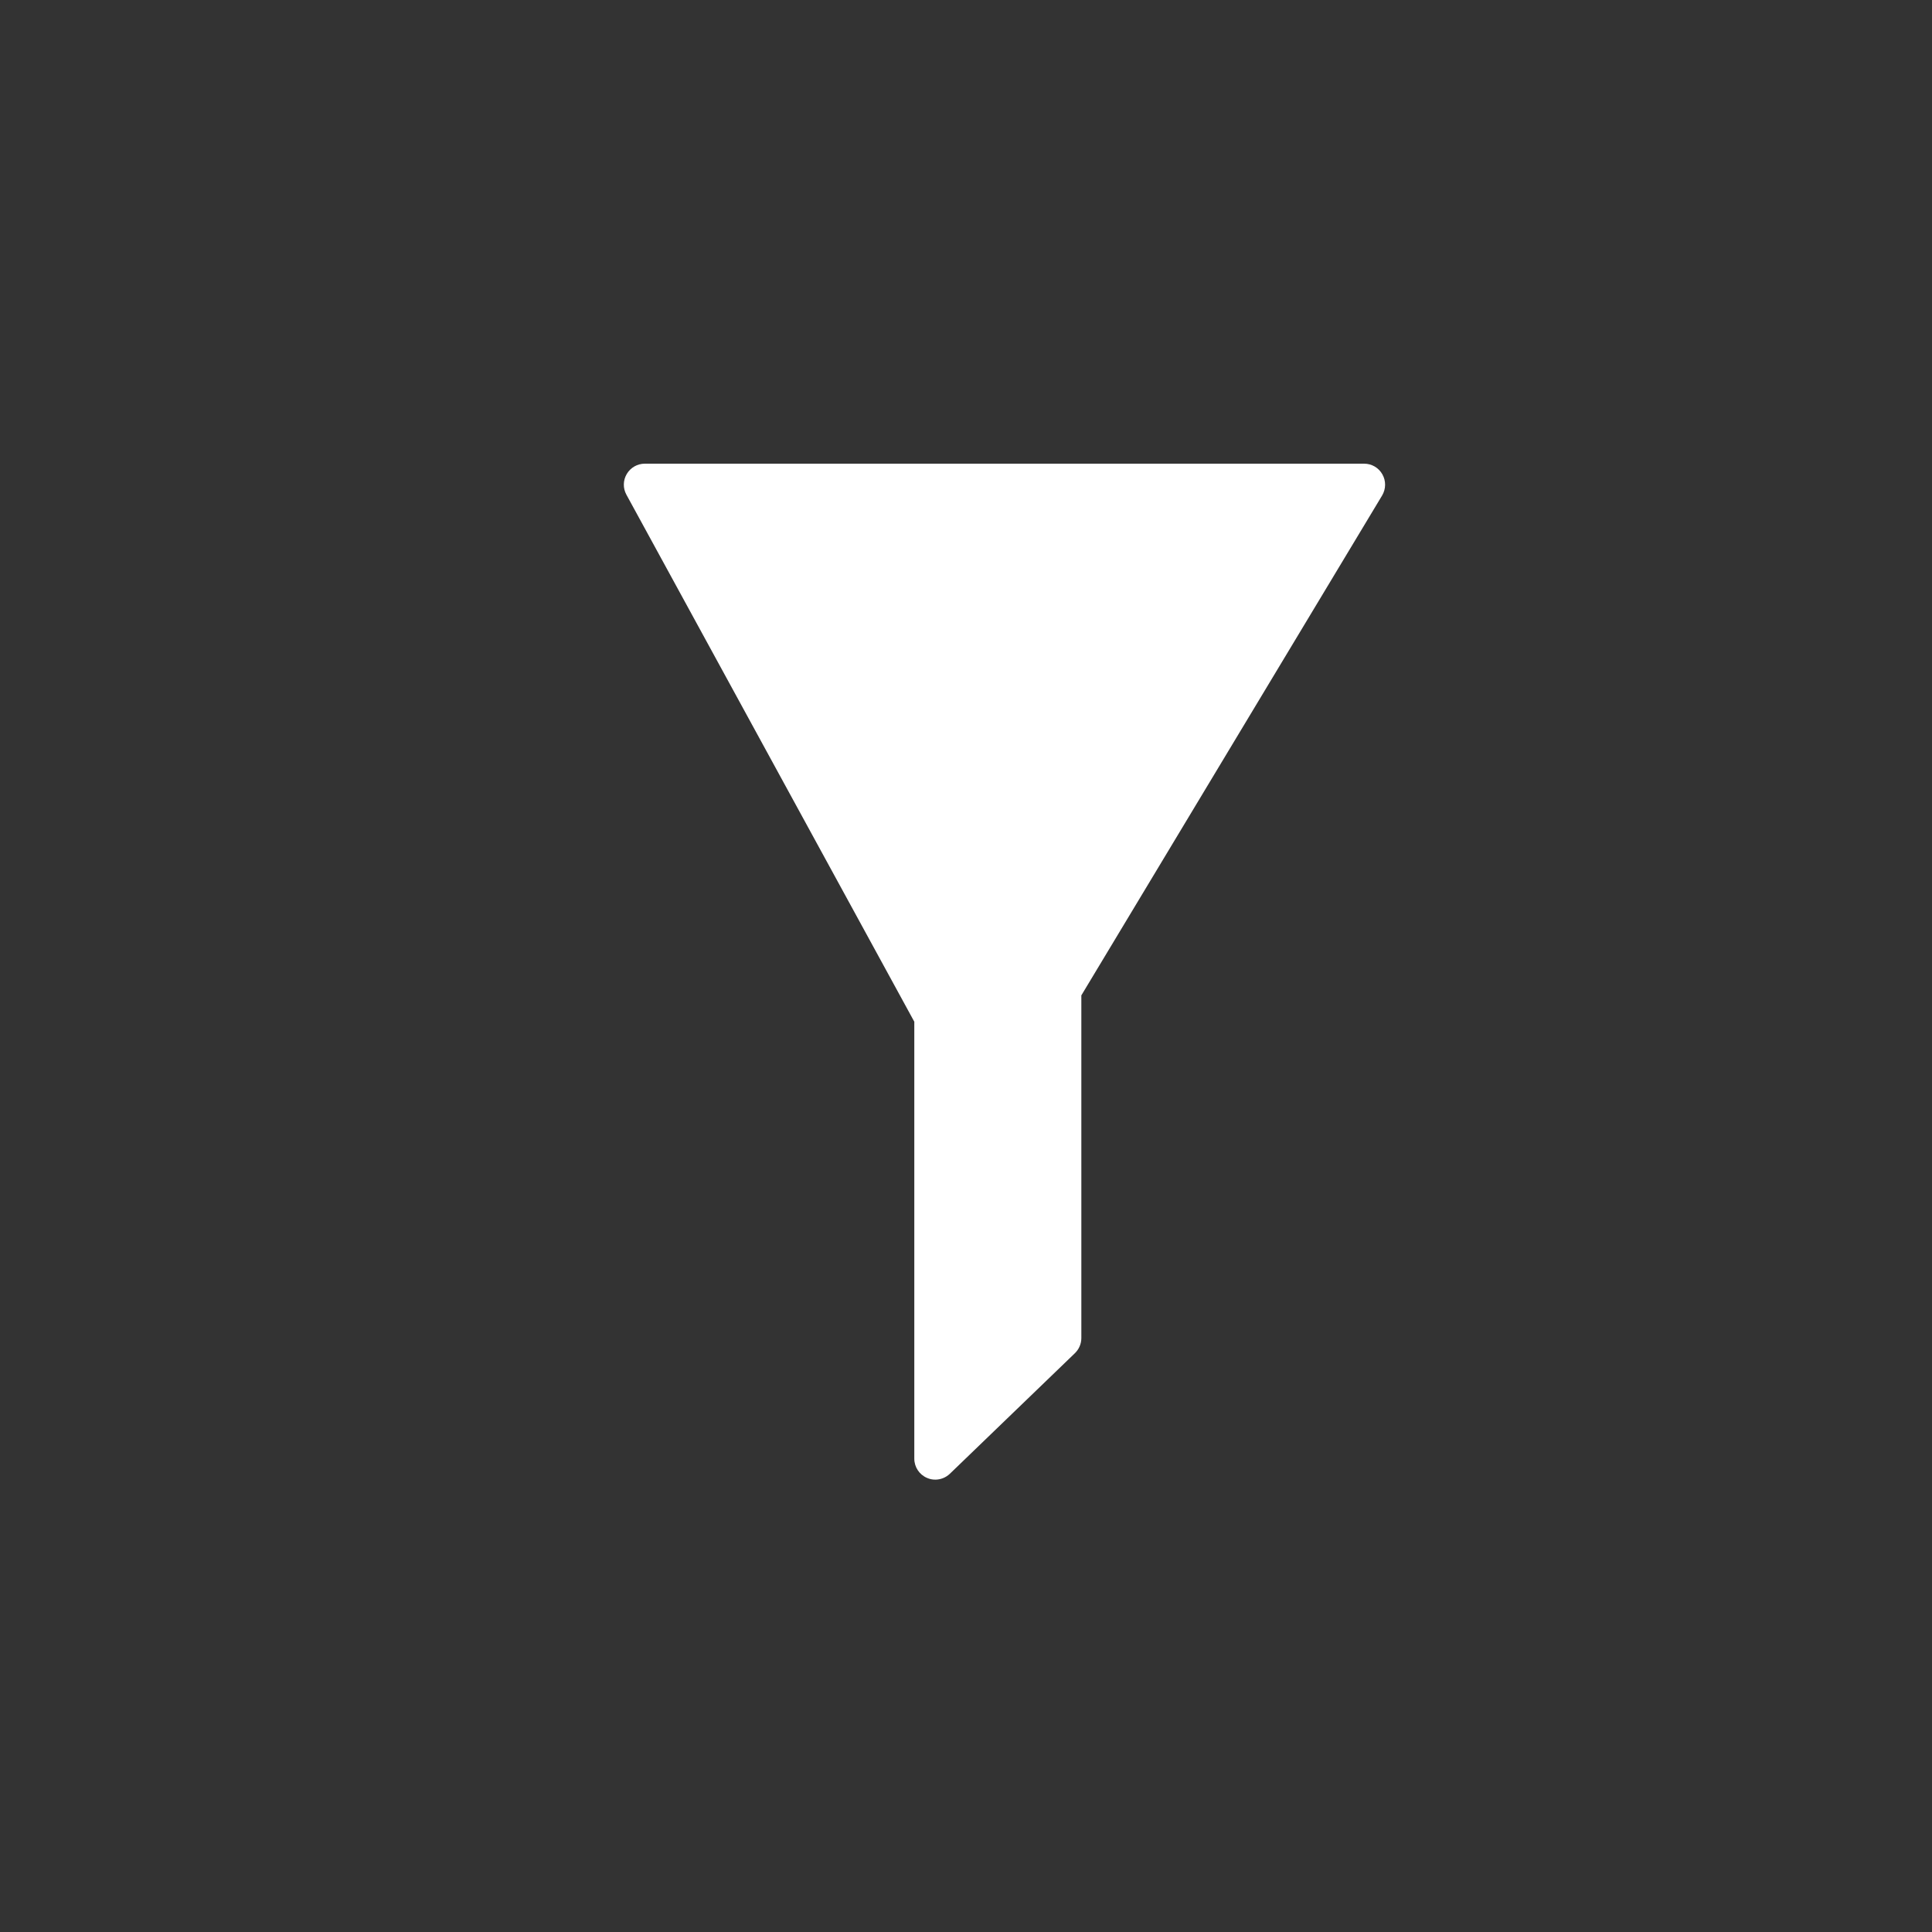 <?xml version="1.0" encoding="utf-8"?>
<!-- Generator: Adobe Illustrator 16.0.4, SVG Export Plug-In . SVG Version: 6.00 Build 0)  -->
<!DOCTYPE svg PUBLIC "-//W3C//DTD SVG 1.1//EN" "http://www.w3.org/Graphics/SVG/1.1/DTD/svg11.dtd">
<svg version="1.1" id="Layer_1" xmlns="http://www.w3.org/2000/svg" xmlns:xlink="http://www.w3.org/1999/xlink" x="0px" y="0px"
	 width="50px" height="50px" viewBox="0 0 50 50" enable-background="new 0 0 50 50" xml:space="preserve">
<rect x="0" y="0" width="50" height="50" fill="#333333" stroke="none"/>
<g>
	<path fill="#FFFFFF" d="M35.775,12.275C35.68,12.105,35.5,12,35.305,12H16.687c-0.191,0-0.369,0.101-0.466,0.266
		c-0.098,0.164-0.102,0.368-0.01,0.536l7.451,13.64V37.75c0,0.218,0.13,0.414,0.331,0.499c0.068,0.03,0.14,0.044,0.212,0.044
		c0.137,0,0.273-0.053,0.377-0.152l3.237-3.121c0.105-0.103,0.166-0.242,0.166-0.391V25.76l7.785-12.938
		C35.869,12.654,35.873,12.445,35.775,12.275z"/>
</g>
</svg>
